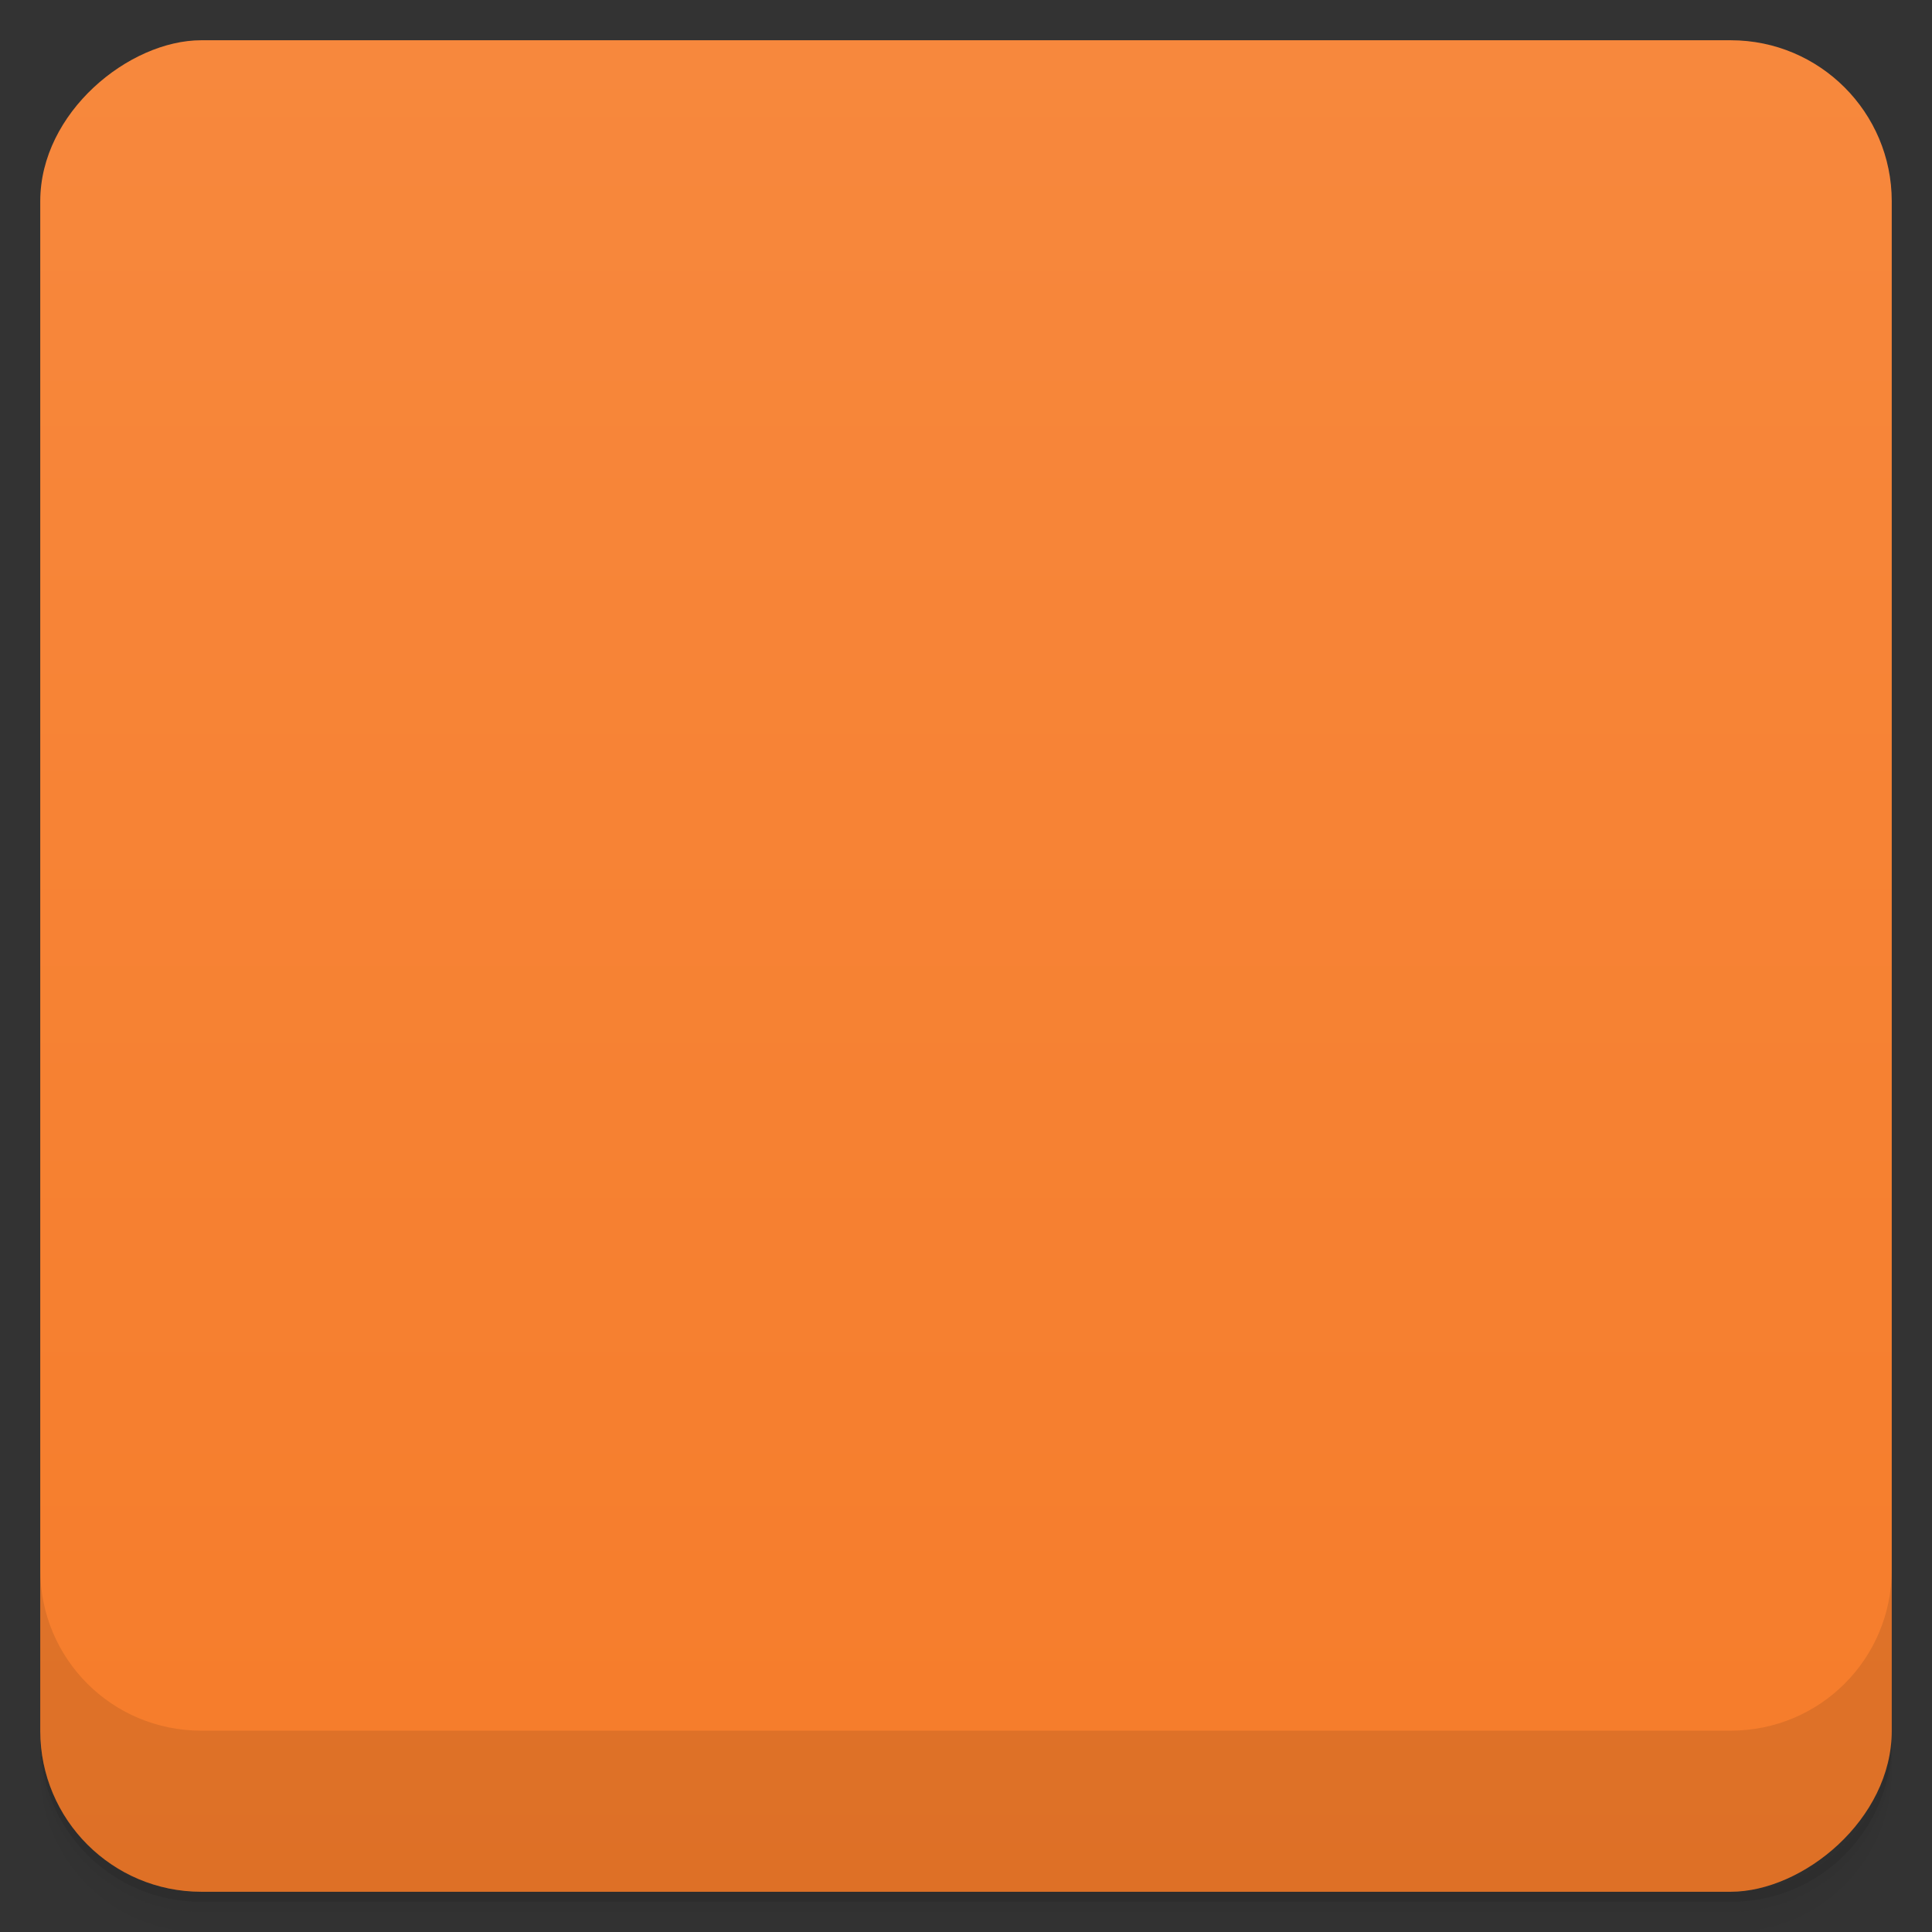 <svg viewBox="0 0 48 48">
  <rect x="0" y="0" width="48" height="48" fill="#333333" stroke="none"/>
  <defs>
    <linearGradient id="a" x1="1" x2="47" gradientUnits="userSpaceOnUse" gradientTransform="translate(-48 .002)">
      <stop stop-color="#f67c2a"/>
      <stop offset="1" stop-color="#f7883d"/>
    </linearGradient>
    <clipPath id="b"/>
    <clipPath id="c"/>
  </defs>
  <path d="M1 43v.25c0 2.216 1.784 4 4 4h38c2.216 0 4-1.784 4-4V43c0 2.216-1.784 4-4 4H5c-2.216 0-4-1.784-4-4zm0 .5v.5c0 2.216 1.784 4 4 4h38c2.216 0 4-1.784 4-4v-.5c0 2.216-1.784 4-4 4H5c-2.216 0-4-1.784-4-4z" opacity=".02"/>
  <path d="M1 43.25v.25c0 2.216 1.784 4 4 4h38c2.216 0 4-1.784 4-4v-.25c0 2.216-1.784 4-4 4H5c-2.216 0-4-1.784-4-4z" opacity=".05"/>
  <path d="M1 43v.25c0 2.216 1.784 4 4 4h38c2.216 0 4-1.784 4-4V43c0 2.216-1.784 4-4 4H5c-2.216 0-4-1.784-4-4z" opacity=".1"/>
  <rect width="46" height="46" x="-47" y="1" rx="4" transform="rotate(-90)" fill="url(#a)"/>
  <g opacity=".1" clip-path="url(#b)">
    <path d="M12 13h24v22H12m0-22"/>
    <path d="M11.883 12h24.23c.488 0 .887.398.887.887v.227a.889.889 0 0 1-.887.887h-24.23a.885.885 0 0 1-.883-.887v-.227c0-.488.395-.887.883-.887m0 0M11.883 34h24.23c.488 0 .887.398.887.887v.227a.889.889 0 0 1-.887.887h-24.23a.885.885 0 0 1-.883-.887v-.227c0-.488.395-.887.883-.887m0 0M32 24a8 8 0 1 1-16 0 8 8 0 0 1 16 0m0 0"/>
    <path d="M29.22 17.938l-5.219 6.06 5.652 5.652a7.965 7.965 0 0 0 2.344-5.652 7.977 7.977 0 0 0-2.781-6.06m.004 0"/>
    <path d="M24 16c-.887 0-1.738.137-2.535.406L24 24.004l5.219-6.06A7.95 7.95 0 0 0 24 16.003m0 0"/>
  </g>
  <g>
    <g clip-path="url(#c)">
      <path d="M12 12h24v22H12m0-22" fill="#ececec"/>
      <path d="M11.883 11h24.23c.488 0 .887.398.887.887v.227a.889.889 0 0 1-.887.887h-24.23a.885.885 0 0 1-.883-.887v-.227c0-.488.395-.887.883-.887m0 0M11.883 33h24.23c.488 0 .887.398.887.887v.227a.889.889 0 0 1-.887.887h-24.23a.885.885 0 0 1-.883-.887v-.227c0-.488.395-.887.883-.887m0 0" fill="#585a61"/>
      <path d="M32 23a8 8 0 1 1-16 0 8 8 0 0 1 16 0m0 0" fill="#7fb9cf"/>
      <path d="M29.22 16.938l-5.219 6.06 5.652 5.652a7.965 7.965 0 0 0 2.344-5.652 7.977 7.977 0 0 0-2.781-6.06m.004 0" fill="#ff7e27"/>
      <path d="M24 15c-.887 0-1.738.137-2.535.406L24 23.004l5.219-6.06A7.95 7.95 0 0 0 24 15.003m0 0" fill="#ffcfa1"/>
    </g>
  </g>
  <g>
    <path d="M1 38.998v4c0 2.216 1.784 4 4 4h38c2.216 0 4-1.784 4-4v-4c0 2.216-1.784 4-4 4H5c-2.216 0-4-1.784-4-4z" opacity=".1"/>
  </g>
</svg>
